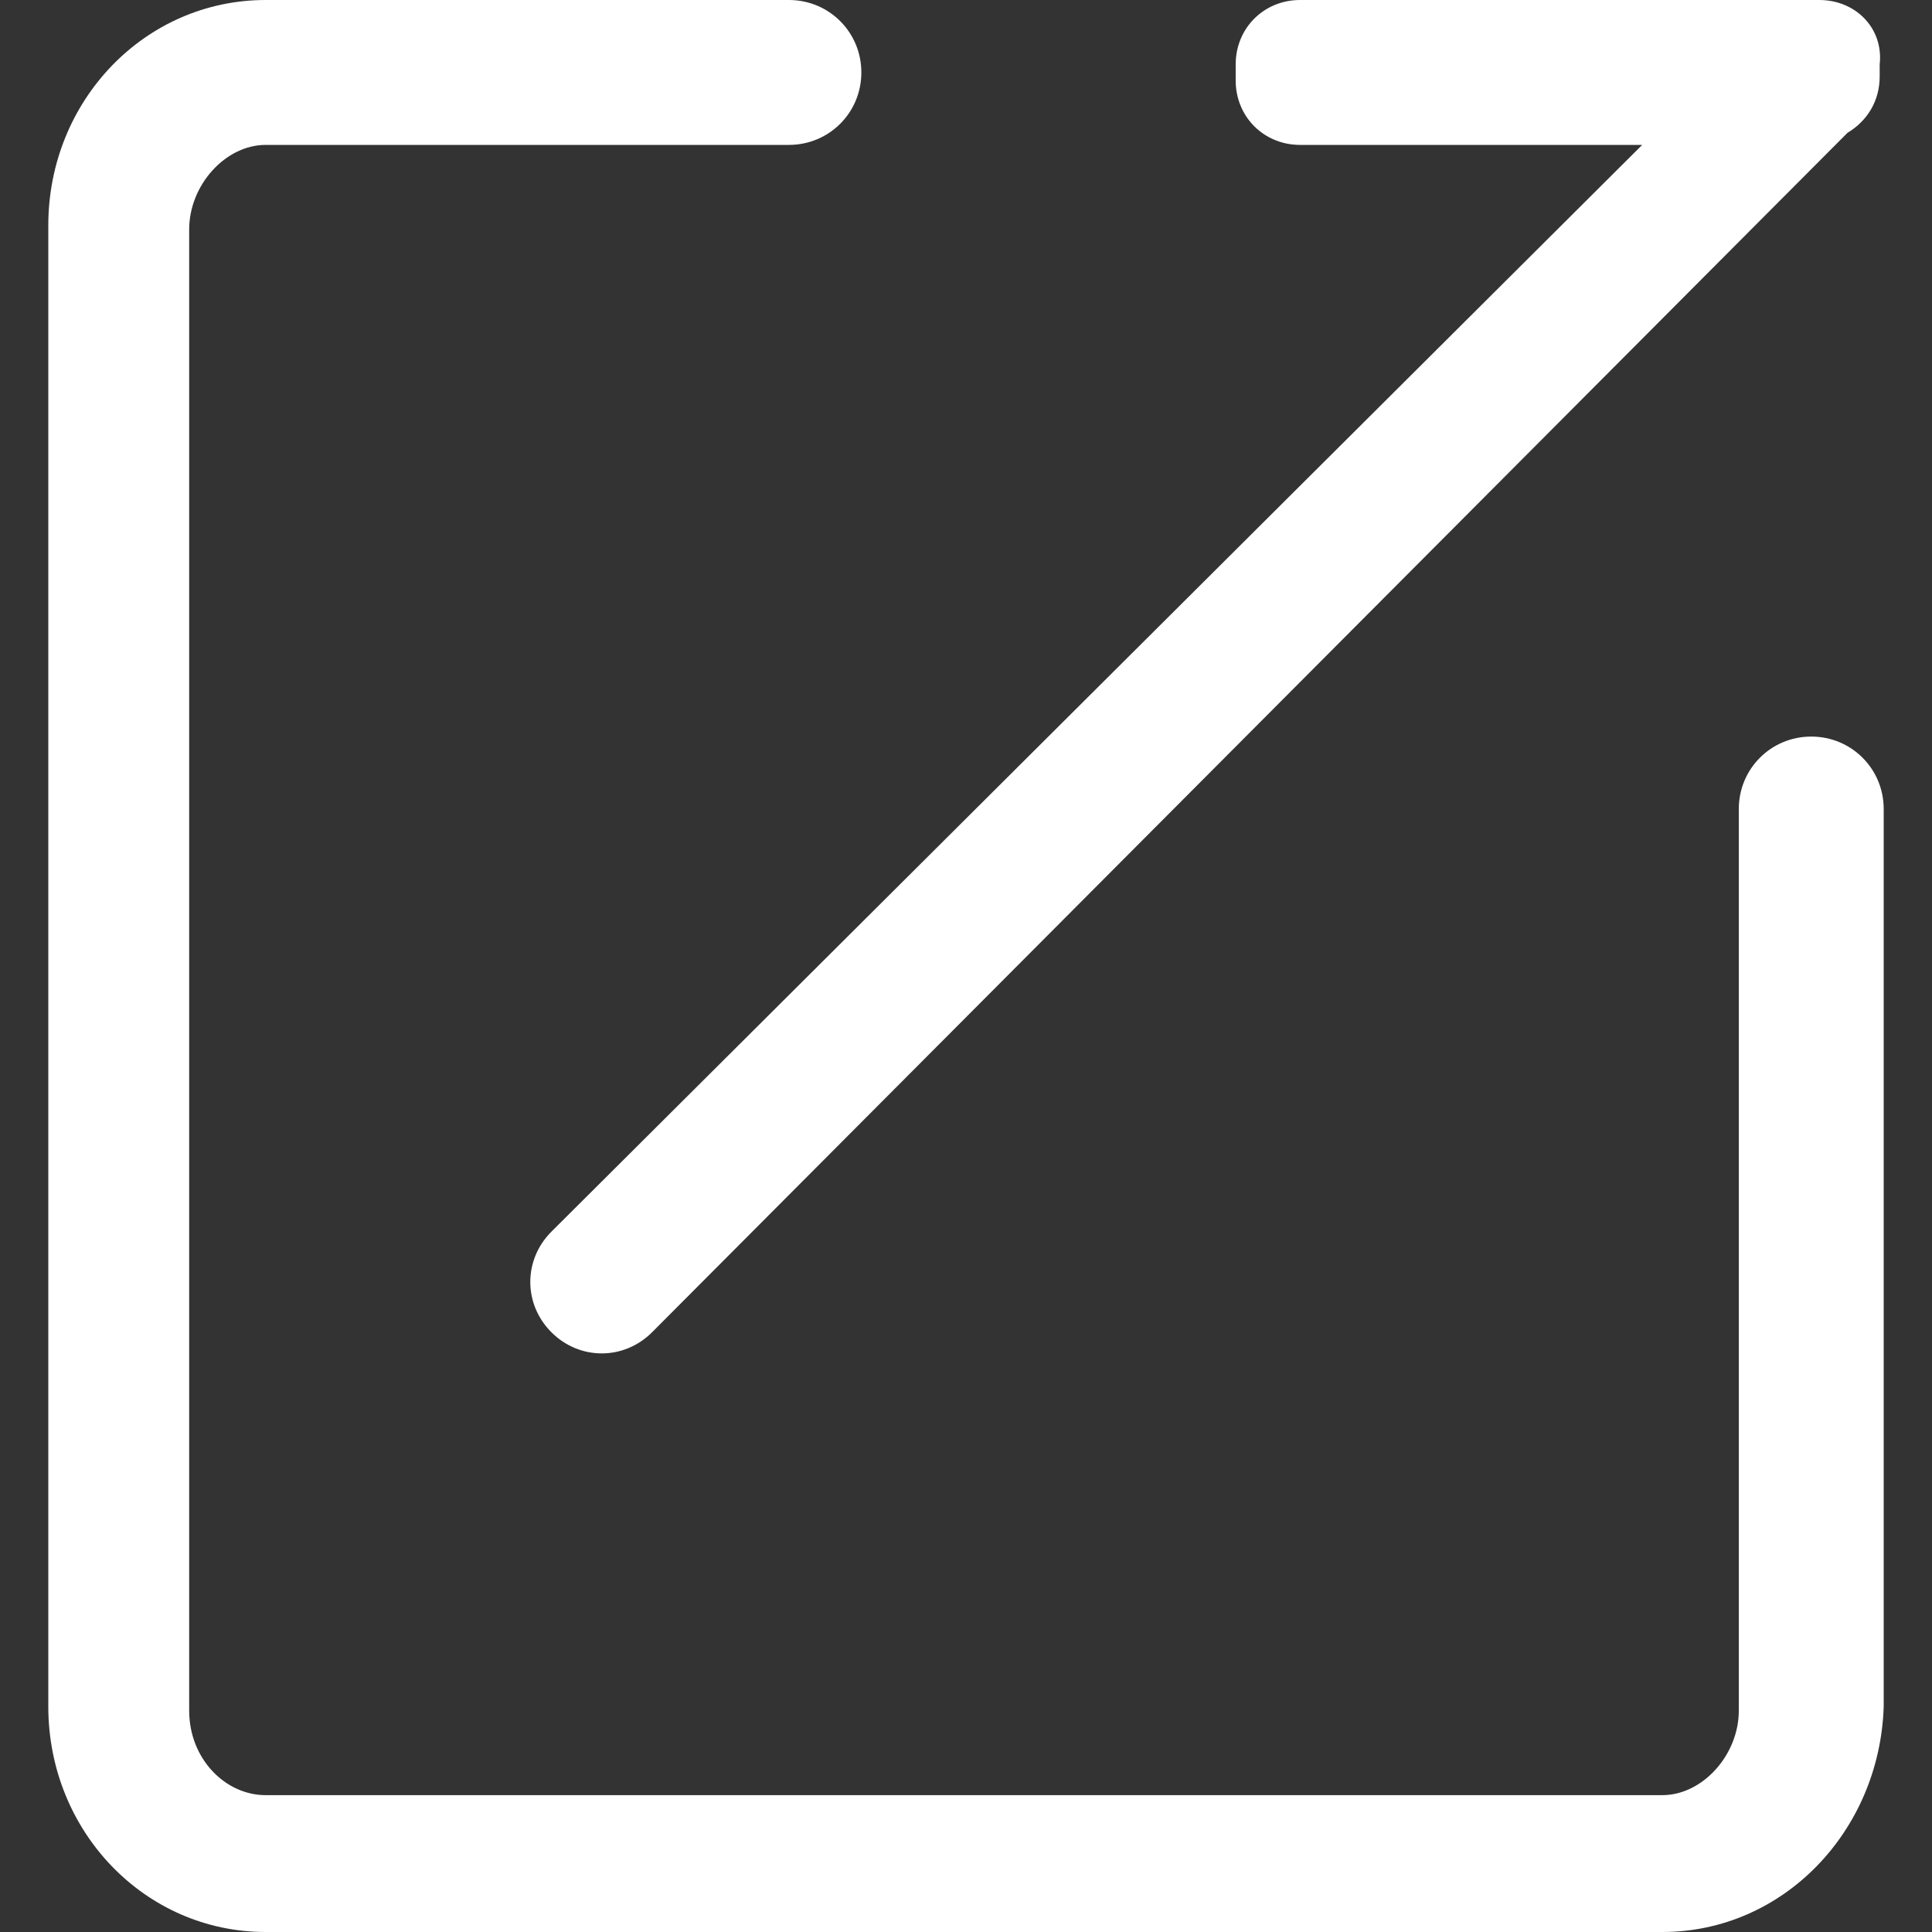 <?xml version="1.0" standalone="no"?><!DOCTYPE svg PUBLIC "-//W3C//DTD SVG 1.1//EN" "http://www.w3.org/Graphics/SVG/1.1/DTD/svg11.dtd"><svg t="1727166897689" class="icon" viewBox="0 0 1024 1024" version="1.1" xmlns="http://www.w3.org/2000/svg" p-id="2708" xmlns:xlink="http://www.w3.org/1999/xlink" width="200" height="200"><rect x="0" y="0" width="1024" height="1024" fill="#333333" stroke="none"/><path d="M964.267 0H689.067c-19.2 0-34.133 14.933-34.133 34.133V42.667c0 19.2 14.933 34.133 34.133 34.133h181.333l-578.133 576c-14.933 14.933-14.933 38.4 0 53.333s38.4 14.933 53.333 0L979.2 70.4c10.667-6.4 17.067-17.067 17.067-29.867v-6.4c2.133-19.2-12.8-34.133-32-34.133z" fill="#ffffff" p-id="2709"></path><path d="M881.067 1024H140.8c-64 0-115.2-53.333-115.2-119.467V119.467C25.6 53.333 76.8 0 140.8 0h277.333c21.333 0 38.4 17.067 38.4 38.4s-17.067 38.4-38.4 38.4h-277.333c-21.333 0-40.533 21.333-40.533 44.8v785.067c0 25.6 19.2 44.8 40.533 44.8h740.267c21.333 0 40.533-21.333 40.533-44.8V428.8c0-21.333 17.067-38.4 38.4-38.4s38.4 17.067 38.4 38.4v475.733c-2.133 66.133-53.333 119.467-117.333 119.467z" fill="#ffffff" p-id="2710"></path></svg>